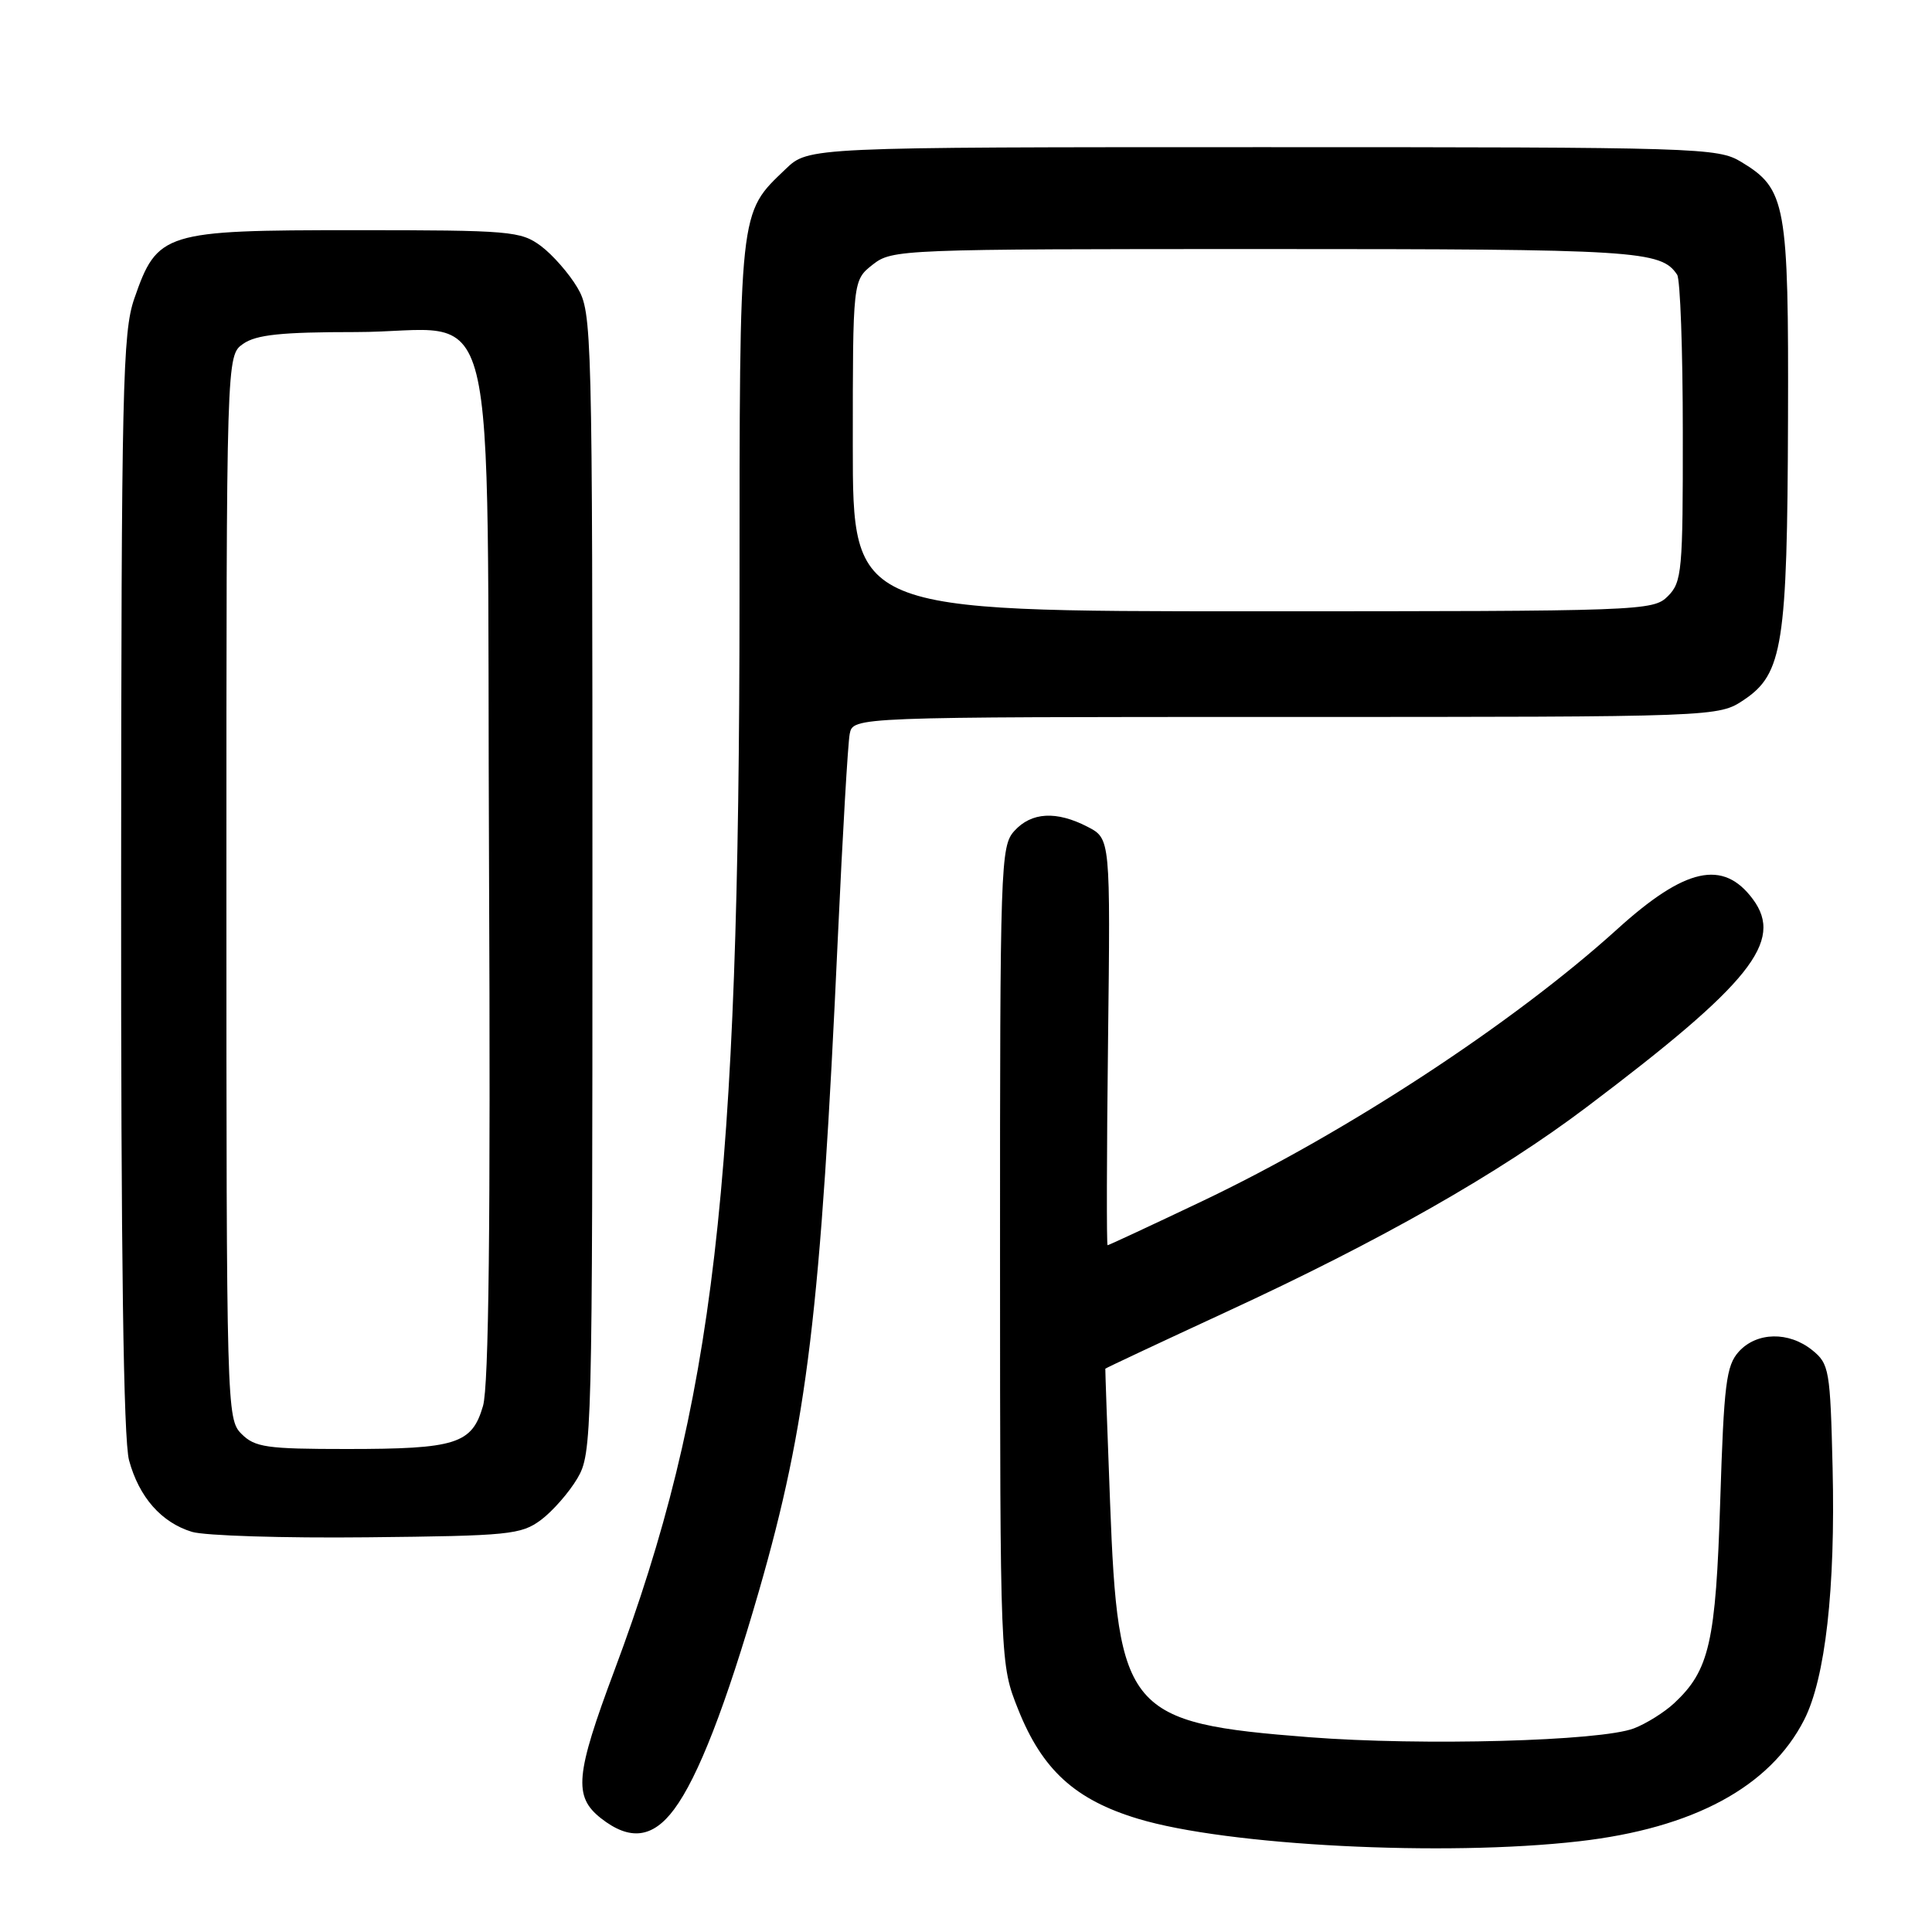 <?xml version="1.0" encoding="UTF-8" standalone="no"?>
<!DOCTYPE svg PUBLIC "-//W3C//DTD SVG 1.1//EN" "http://www.w3.org/Graphics/SVG/1.1/DTD/svg11.dtd" >
<svg xmlns="http://www.w3.org/2000/svg" xmlns:xlink="http://www.w3.org/1999/xlink" version="1.1" viewBox="0 0 256 256">
 <g >
 <path fill="currentColor"
d=" M 209.24 243.98 C 224.38 242.25 234.53 236.77 239.06 227.89 C 241.87 222.38 243.21 210.49 242.83 194.54 C 242.52 181.52 242.38 180.72 240.14 178.91 C 237.03 176.40 232.78 176.48 230.40 179.10 C 228.73 180.95 228.43 183.38 227.94 198.85 C 227.35 217.63 226.51 221.32 221.84 225.68 C 220.55 226.88 218.15 228.39 216.50 229.02 C 212.10 230.71 188.47 231.35 173.49 230.19 C 149.37 228.31 148.14 226.86 147.09 199.08 C 146.72 189.41 146.44 181.44 146.46 181.36 C 146.48 181.29 153.70 177.90 162.50 173.83 C 182.91 164.41 198.58 155.50 210.26 146.68 C 231.97 130.30 236.42 124.73 232.26 119.14 C 228.32 113.84 223.29 114.96 214.26 123.15 C 200.55 135.56 178.43 150.06 159.26 159.18 C 152.53 162.38 146.91 165.00 146.76 165.00 C 146.62 165.00 146.64 152.88 146.82 138.06 C 147.14 111.13 147.14 111.13 144.12 109.56 C 139.98 107.42 136.67 107.60 134.40 110.11 C 132.58 112.12 132.50 114.51 132.51 166.36 C 132.52 220.50 132.52 220.50 134.91 226.50 C 138.10 234.51 142.45 238.48 150.81 241.00 C 162.59 244.56 191.37 246.03 209.24 243.98 Z  M 89.32 239.75 C 92.50 235.49 96.17 226.02 100.56 210.83 C 106.98 188.54 108.74 173.95 111.03 124.00 C 111.65 110.53 112.35 98.49 112.59 97.25 C 113.04 95.00 113.04 95.00 170.37 95.00 C 227.70 95.00 227.70 95.00 231.10 92.72 C 236.22 89.28 236.83 85.40 236.92 55.65 C 237.01 26.95 236.66 25.04 230.73 21.46 C 227.62 19.57 225.28 19.50 167.32 19.50 C 107.13 19.50 107.13 19.50 104.11 22.39 C 97.87 28.37 98.00 27.20 97.99 79.15 C 97.97 157.37 94.64 185.97 81.42 221.32 C 76.23 235.20 75.97 238.04 79.63 240.93 C 83.46 243.93 86.48 243.57 89.32 239.75 Z  M 71.68 201.40 C 73.23 200.24 75.40 197.76 76.50 195.90 C 78.45 192.58 78.50 190.70 78.50 117.00 C 78.50 43.30 78.45 41.42 76.50 38.10 C 75.40 36.24 73.23 33.76 71.68 32.60 C 69.01 30.62 67.66 30.50 47.00 30.50 C 21.69 30.50 20.85 30.76 17.79 39.58 C 16.25 44.04 16.08 51.31 16.05 117.00 C 16.02 166.34 16.36 190.78 17.10 193.50 C 18.43 198.39 21.38 201.74 25.44 202.98 C 27.13 203.49 37.58 203.82 48.68 203.70 C 67.46 203.51 69.05 203.35 71.68 201.40 Z  M 113.00 59.07 C 113.00 37.15 113.00 37.15 115.63 35.07 C 118.22 33.04 119.21 33.00 167.70 33.00 C 216.99 33.00 220.09 33.19 222.23 36.40 C 222.64 37.00 222.98 46.39 222.98 57.25 C 223.00 75.68 222.87 77.13 221.00 79.00 C 219.05 80.95 217.67 81.00 166.00 81.00 C 113.00 81.00 113.00 81.00 113.00 59.07 Z  M 32.00 190.00 C 30.04 188.04 30.00 186.67 30.00 117.56 C 30.00 47.11 30.00 47.11 32.22 45.56 C 33.95 44.35 37.27 44.00 47.11 44.00 C 66.61 44.00 64.44 35.28 64.80 115.16 C 65.01 162.18 64.77 183.65 64.00 186.30 C 62.53 191.34 60.45 192.00 45.93 192.00 C 35.33 192.00 33.78 191.78 32.00 190.00 Z "/>
</g>
</svg>